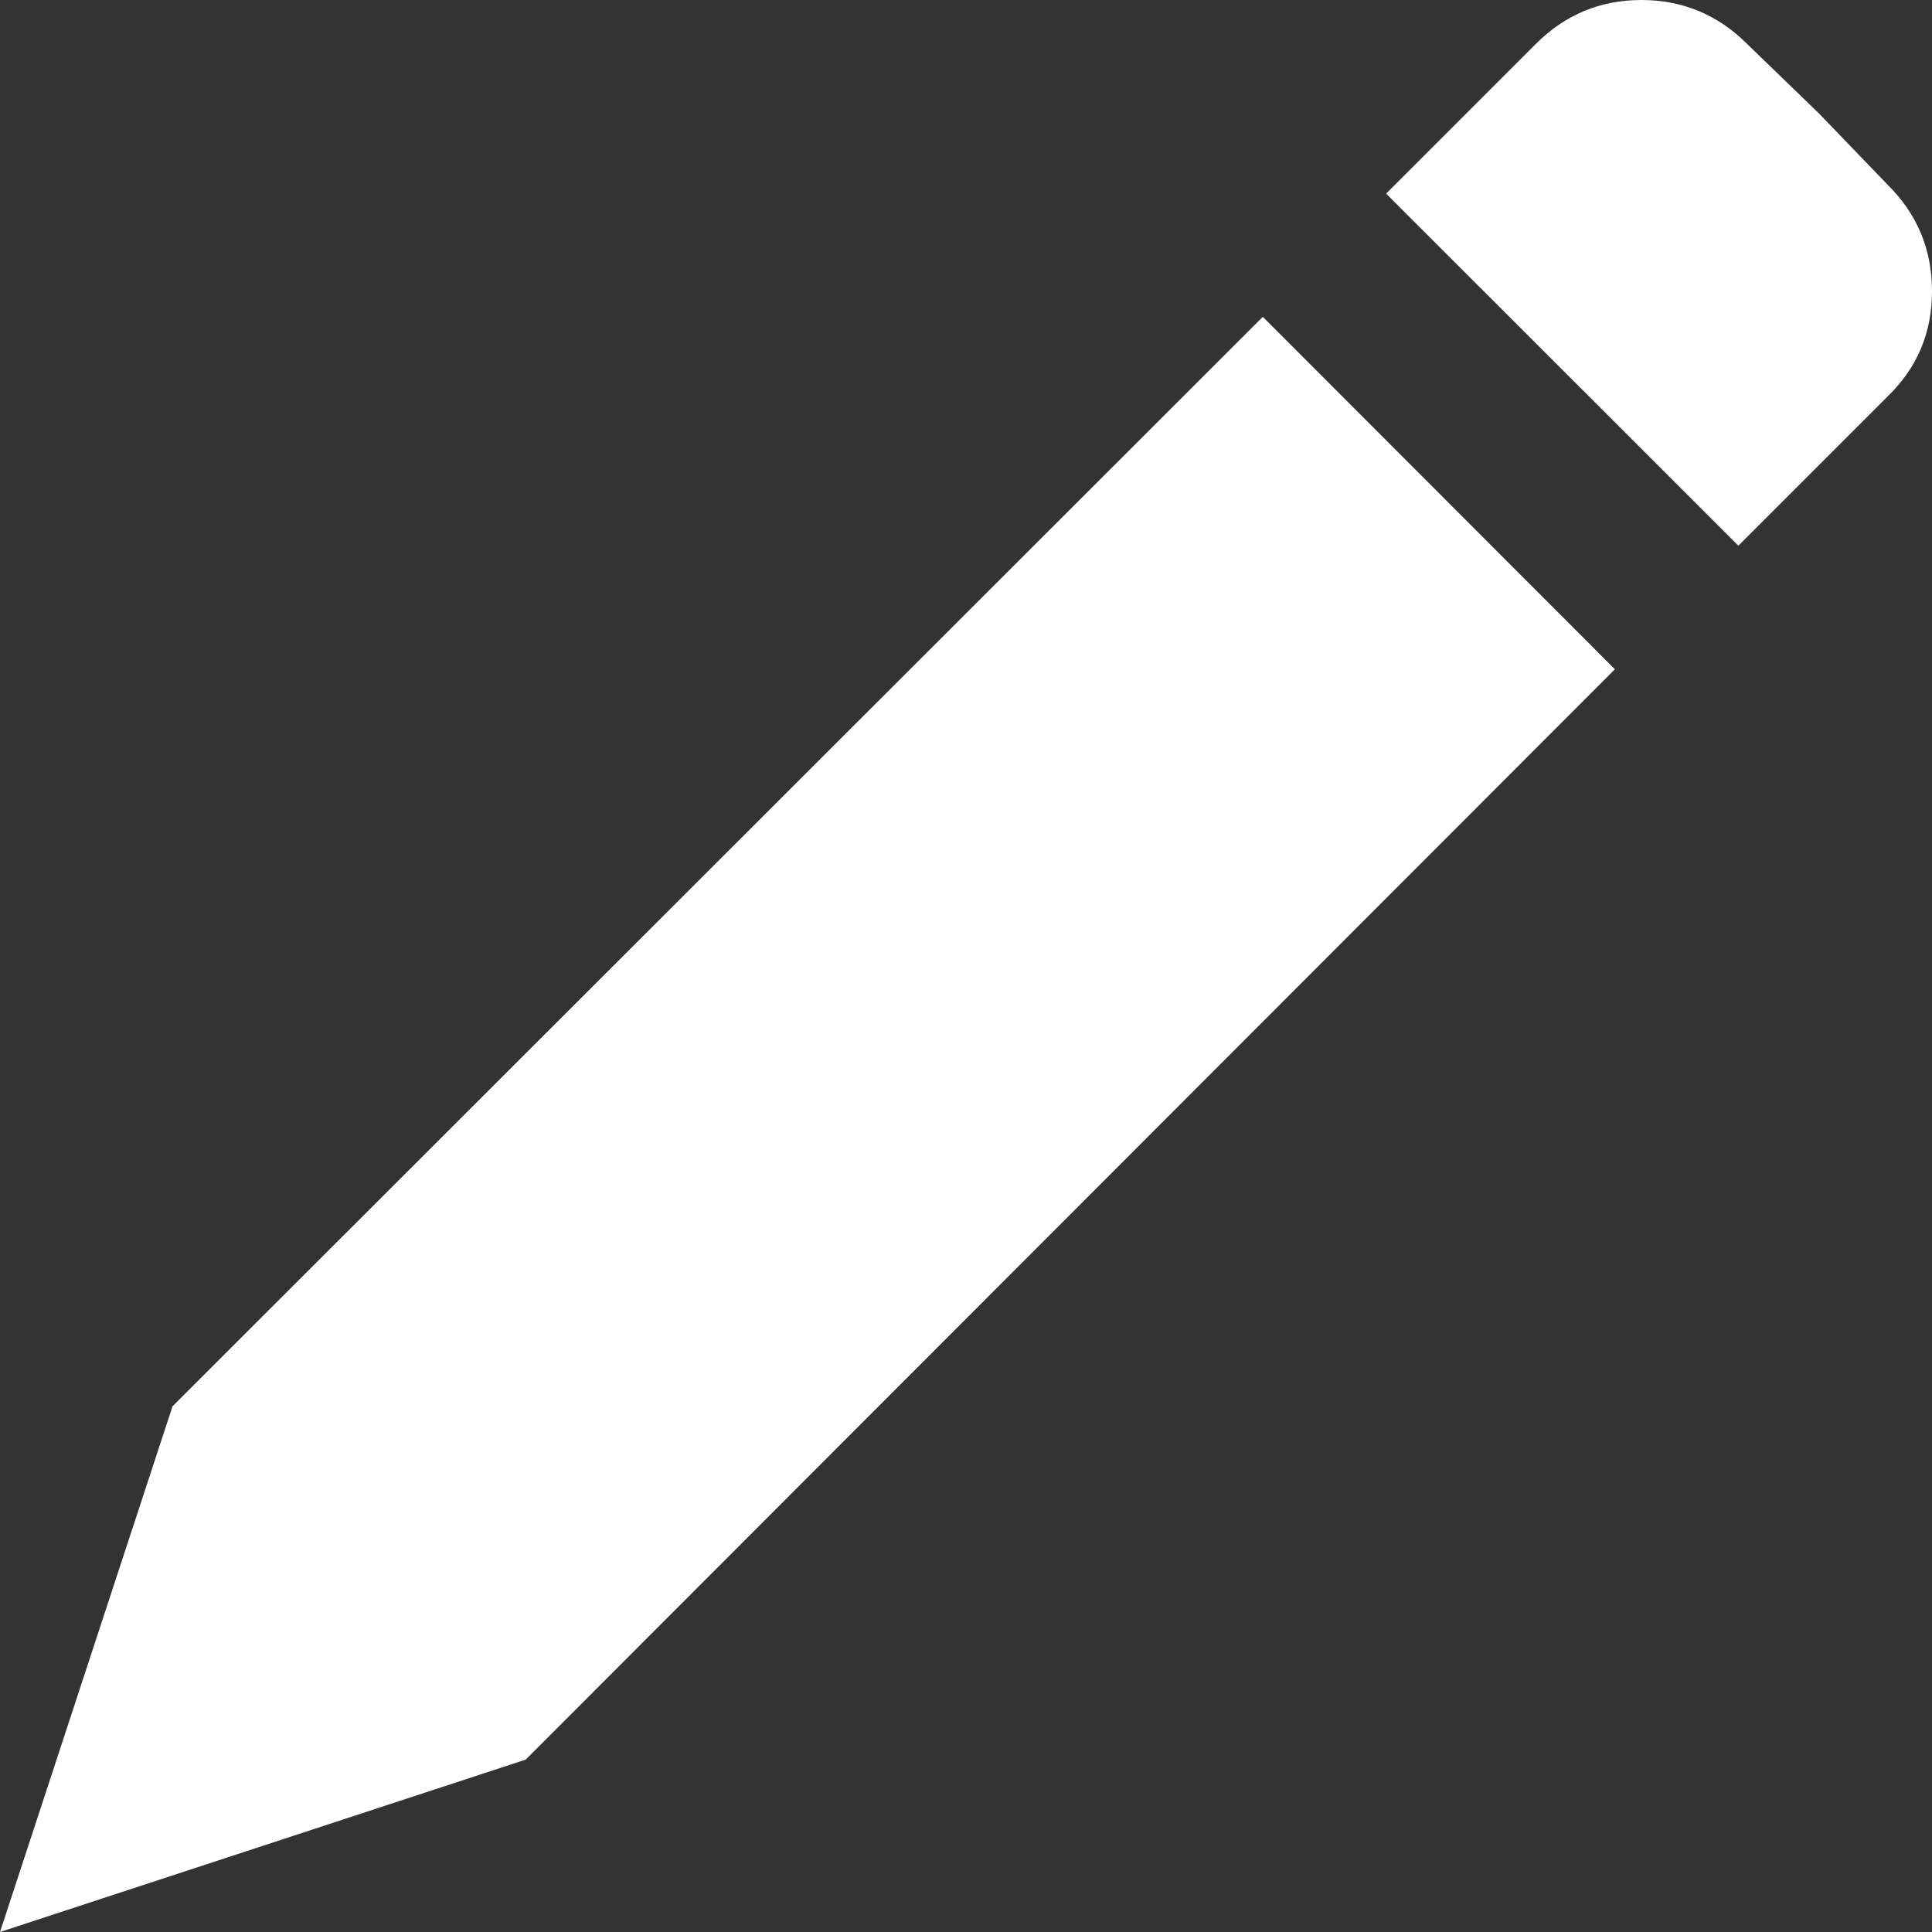 <?xml version="1.0" encoding="UTF-8"?>
<!DOCTYPE svg PUBLIC "-//W3C//DTD SVG 1.1//EN" "http://www.w3.org/Graphics/SVG/1.1/DTD/svg11.dtd">
<svg version="1.1" xmlns="http://www.w3.org/2000/svg" xmlns:xlink="http://www.w3.org/1999/xlink" x="0" y="0" width="22" height="22" viewBox="0, 0, 22, 22">
  <rect x="0" y="0" width="22" height="22" fill="#333333" stroke="none"/>
  <g id="Background">
    <rect x="0" y="0" width="22" height="22" fill="#000000" fill-opacity="0"/>
  </g>
  <g id="Layer_1">
    <path d="M21.497,2.106 C21.832,2.438 22,2.842 22,3.315 C22,3.791 21.832,4.186 21.497,4.512 L19.795,6.214 L15.784,2.205 L17.489,0.5 C17.821,0.168 18.222,0 18.691,0 C19.158,0 19.562,0.168 19.894,0.5 L20.711,1.29 z M18.389,7.621 L5.986,20.037 L-0,22 L1.965,16.013 L14.38,3.608 z" fill="#FFFFFF"/>
  </g>
</svg>
